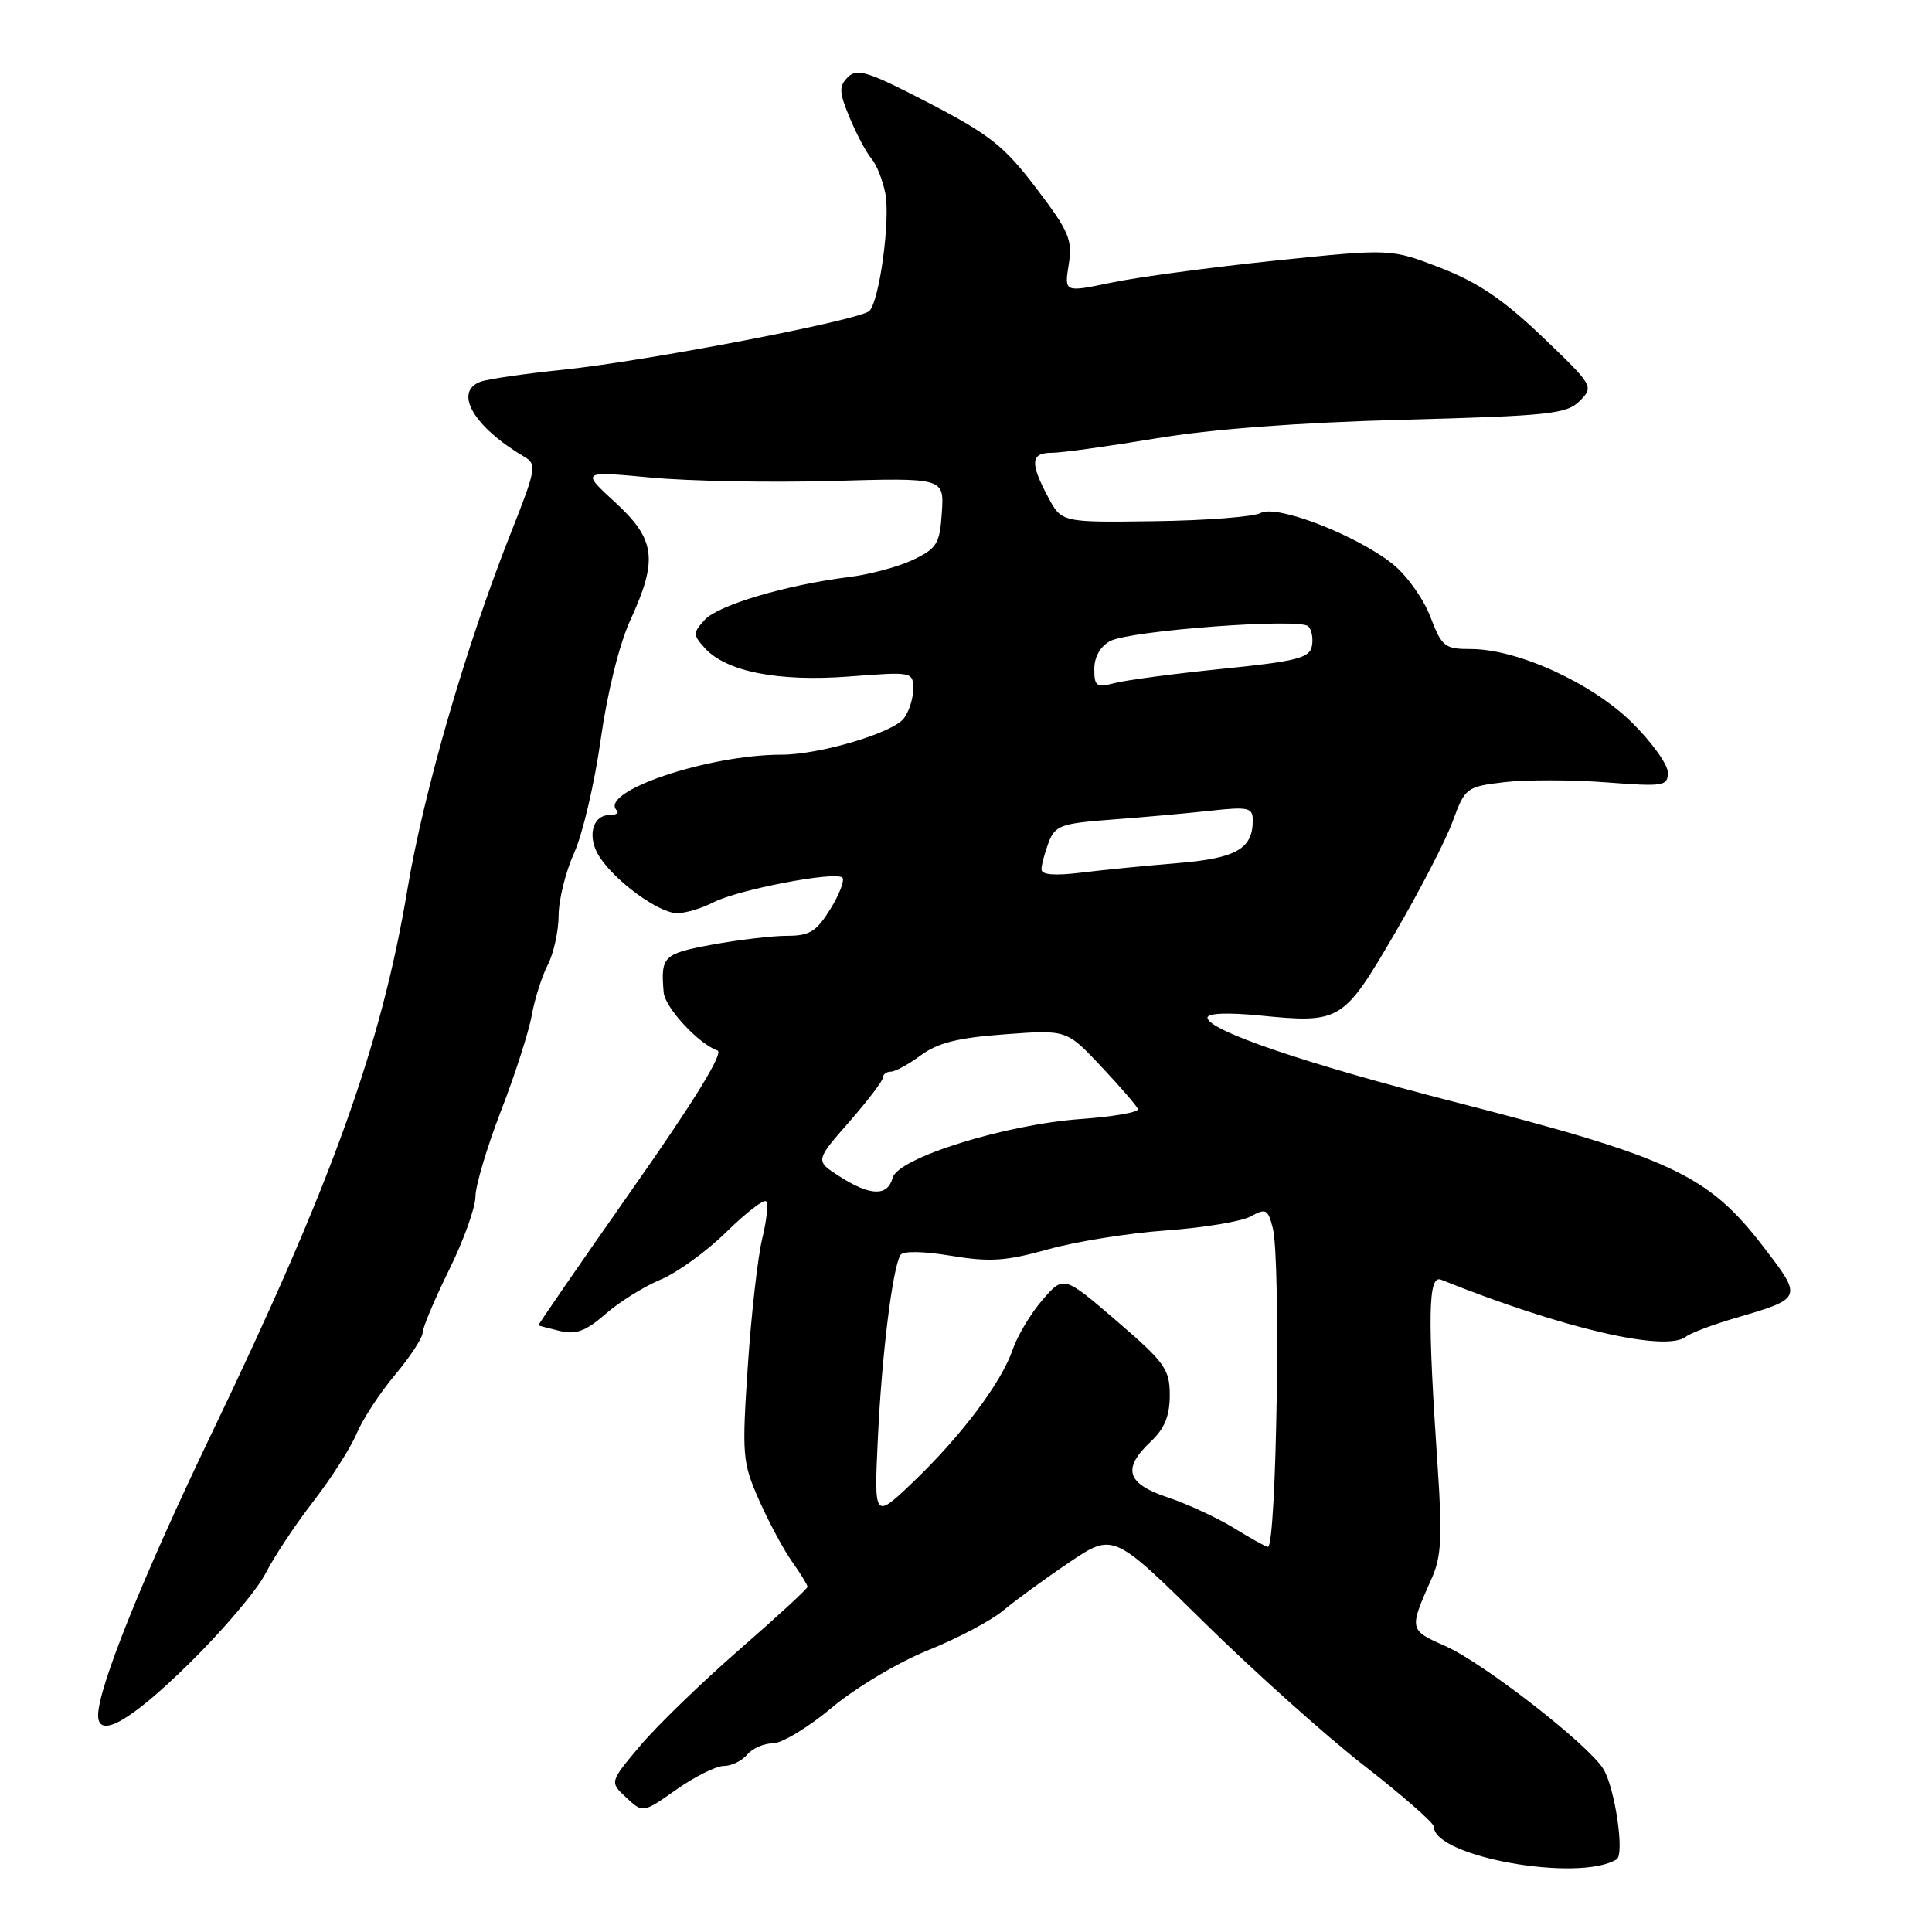 <?xml version="1.0" encoding="UTF-8" standalone="no"?>
<!DOCTYPE svg PUBLIC "-//W3C//DTD SVG 1.1//EN" "http://www.w3.org/Graphics/SVG/1.1/DTD/svg11.dtd" >
<svg xmlns="http://www.w3.org/2000/svg" xmlns:xlink="http://www.w3.org/1999/xlink" version="1.1" viewBox="0 0 256 256">
 <g >
 <path fill="currentColor"
d=" M 214.22 246.37 C 215.29 245.70 213.98 236.85 212.44 234.38 C 210.42 231.12 196.53 220.33 191.51 218.11 C 186.68 215.97 186.67 215.96 189.74 209.07 C 190.98 206.29 191.12 203.54 190.51 194.57 C 189.13 174.19 189.23 168.87 190.96 169.57 C 207.01 176.02 220.76 179.22 223.41 177.11 C 224.01 176.63 226.97 175.52 230.00 174.63 C 238.89 172.03 238.89 172.01 233.65 165.19 C 226.30 155.64 221.51 153.40 192.50 145.95 C 172.84 140.90 160.00 136.52 160.00 134.84 C 160.00 134.25 162.68 134.14 166.94 134.56 C 177.61 135.61 177.97 135.40 184.77 123.76 C 188.07 118.12 191.54 111.42 192.47 108.88 C 194.14 104.35 194.28 104.25 199.34 103.64 C 202.18 103.31 208.21 103.32 212.75 103.66 C 220.46 104.25 221.00 104.17 221.00 102.36 C 221.00 101.30 218.85 98.31 216.23 95.73 C 210.91 90.49 201.07 86.00 194.89 86.00 C 191.42 86.00 191.05 85.70 189.52 81.70 C 188.62 79.34 186.39 76.22 184.57 74.76 C 179.75 70.91 169.20 66.82 167.05 67.97 C 166.11 68.48 159.78 68.97 153.00 69.06 C 140.67 69.23 140.67 69.23 138.88 65.87 C 136.45 61.32 136.56 60.00 139.37 60.00 C 140.67 60.00 146.86 59.14 153.12 58.10 C 160.49 56.86 172.06 55.99 185.95 55.62 C 205.32 55.10 207.59 54.86 209.32 53.13 C 211.21 51.23 211.14 51.11 204.37 44.63 C 199.22 39.71 195.84 37.42 190.90 35.50 C 184.29 32.94 184.29 32.94 168.90 34.54 C 160.43 35.42 150.69 36.73 147.26 37.45 C 141.02 38.75 141.02 38.75 141.61 35.06 C 142.13 31.76 141.67 30.68 137.30 24.93 C 133.08 19.37 131.15 17.84 123.09 13.65 C 115.06 9.48 113.57 9.00 112.36 10.21 C 111.14 11.43 111.17 12.17 112.57 15.56 C 113.47 17.73 114.77 20.18 115.46 21.00 C 116.16 21.82 116.99 23.93 117.32 25.67 C 117.98 29.20 116.53 39.87 115.20 41.20 C 113.99 42.41 85.72 47.84 74.64 48.99 C 69.49 49.52 64.54 50.24 63.64 50.59 C 60.06 51.96 62.81 56.61 69.50 60.54 C 71.15 61.50 71.03 62.19 67.72 70.54 C 61.74 85.61 56.15 104.87 53.98 117.88 C 50.51 138.63 43.96 156.82 27.99 190.05 C 18.95 208.87 13.00 223.65 13.00 227.29 C 13.00 230.49 17.27 228.08 24.99 220.50 C 29.48 216.10 34.06 210.70 35.18 208.50 C 36.30 206.30 39.14 202.01 41.50 198.97 C 43.86 195.92 46.45 191.87 47.25 189.97 C 48.05 188.06 50.35 184.54 52.36 182.16 C 54.36 179.77 56.00 177.26 56.00 176.60 C 56.00 175.93 57.58 172.18 59.50 168.28 C 61.43 164.37 63.00 160.00 63.00 158.56 C 63.00 157.13 64.52 152.03 66.37 147.23 C 68.23 142.43 70.07 136.72 70.46 134.53 C 70.85 132.35 71.81 129.34 72.59 127.83 C 73.36 126.33 74.01 123.39 74.02 121.30 C 74.03 119.21 74.96 115.48 76.08 113.01 C 77.20 110.54 78.78 103.80 79.59 98.04 C 80.47 91.77 82.05 85.38 83.53 82.15 C 87.21 74.12 86.86 71.48 81.50 66.55 C 77.00 62.42 77.00 62.42 86.25 63.28 C 91.34 63.76 102.16 63.96 110.30 63.73 C 125.10 63.31 125.10 63.31 124.80 67.90 C 124.53 72.04 124.16 72.66 121.00 74.17 C 119.08 75.09 115.25 76.12 112.50 76.46 C 104.13 77.51 95.15 80.18 93.37 82.14 C 91.80 83.88 91.80 84.12 93.40 85.88 C 96.22 89.00 103.14 90.36 112.55 89.64 C 120.90 89.00 121.00 89.01 121.00 91.30 C 121.00 92.58 120.44 94.33 119.75 95.21 C 118.23 97.14 108.57 100.00 103.55 100.00 C 93.80 100.00 79.26 104.92 81.73 107.39 C 82.06 107.73 81.63 108.00 80.77 108.00 C 78.45 108.00 77.75 110.97 79.46 113.57 C 81.61 116.86 87.34 121.00 89.73 121.00 C 90.85 121.00 93.02 120.35 94.54 119.56 C 97.78 117.88 110.73 115.40 111.62 116.29 C 111.95 116.62 111.24 118.49 110.03 120.45 C 108.18 123.44 107.28 124.00 104.28 124.00 C 102.33 124.00 97.87 124.53 94.37 125.17 C 87.88 126.37 87.53 126.70 87.94 131.50 C 88.11 133.51 92.61 138.37 95.07 139.19 C 95.93 139.48 92.04 145.82 83.79 157.56 C 76.87 167.43 71.27 175.55 71.35 175.61 C 71.43 175.67 72.72 176.01 74.21 176.37 C 76.32 176.87 77.63 176.38 80.21 174.13 C 82.02 172.54 85.30 170.49 87.50 169.57 C 89.70 168.66 93.63 165.82 96.23 163.26 C 98.83 160.71 101.20 158.87 101.51 159.18 C 101.82 159.49 101.59 161.71 101.00 164.12 C 100.41 166.53 99.55 174.12 99.09 181.00 C 98.30 192.89 98.37 193.76 100.59 198.80 C 101.88 201.71 103.85 205.38 104.97 206.95 C 106.08 208.52 107.00 210.01 107.00 210.26 C 107.00 210.51 102.93 214.26 97.96 218.59 C 92.99 222.92 87.09 228.64 84.84 231.30 C 80.77 236.13 80.77 236.13 82.98 238.19 C 85.19 240.25 85.19 240.25 89.62 237.13 C 92.06 235.41 94.89 234.00 95.91 234.00 C 96.92 234.00 98.32 233.32 99.00 232.50 C 99.68 231.68 101.22 231.00 102.42 231.00 C 103.61 231.00 107.14 228.86 110.25 226.25 C 113.42 223.60 119.04 220.25 122.99 218.66 C 126.88 217.09 131.34 214.74 132.91 213.42 C 134.47 212.11 138.39 209.24 141.63 207.06 C 147.50 203.09 147.50 203.09 159.50 214.92 C 166.10 221.42 175.66 229.99 180.75 233.95 C 185.84 237.91 190.00 241.56 190.00 242.05 C 190.00 246.04 209.21 249.46 214.22 246.37 Z  M 163.50 202.47 C 161.30 201.12 157.36 199.29 154.75 198.42 C 149.26 196.59 148.66 194.61 152.50 191.00 C 154.31 189.30 155.00 187.61 155.00 184.87 C 155.00 181.43 154.37 180.55 147.97 175.04 C 140.94 169.00 140.94 169.00 138.13 172.25 C 136.58 174.04 134.81 177.00 134.18 178.84 C 132.69 183.21 127.35 190.30 120.96 196.41 C 115.81 201.32 115.81 201.32 116.33 190.41 C 116.85 179.45 118.27 167.99 119.32 166.29 C 119.66 165.74 122.36 165.79 126.04 166.40 C 131.18 167.25 133.29 167.10 138.85 165.55 C 142.51 164.52 149.55 163.39 154.50 163.04 C 159.45 162.69 164.50 161.85 165.73 161.18 C 167.75 160.07 168.01 160.21 168.65 162.73 C 169.74 167.04 169.15 205.04 168.00 204.97 C 167.72 204.95 165.70 203.83 163.50 202.47 Z  M 111.26 155.89 C 108.01 153.81 108.01 153.81 112.51 148.67 C 114.98 145.85 117.00 143.19 117.00 142.77 C 117.00 142.35 117.47 142.00 118.04 142.00 C 118.61 142.00 120.41 141.02 122.03 139.82 C 124.25 138.18 126.97 137.50 133.15 137.05 C 141.34 136.44 141.34 136.44 145.92 141.32 C 148.44 144.00 150.63 146.54 150.78 146.95 C 150.94 147.37 147.57 147.96 143.28 148.27 C 133.18 148.99 118.96 153.43 118.27 156.08 C 117.62 158.55 115.32 158.49 111.26 155.89 Z  M 138.00 115.20 C 138.00 114.61 138.43 113.01 138.94 111.65 C 139.80 109.39 140.57 109.11 147.19 108.61 C 151.21 108.31 157.09 107.79 160.25 107.44 C 165.45 106.87 166.00 107.00 166.00 108.72 C 166.00 112.48 163.78 113.74 156.00 114.37 C 151.88 114.71 146.14 115.27 143.25 115.63 C 139.77 116.06 138.00 115.92 138.00 115.20 Z  M 145.00 88.64 C 145.00 87.05 145.80 85.64 147.11 84.94 C 149.71 83.55 172.18 81.87 173.34 82.98 C 173.81 83.43 174.03 84.61 173.83 85.62 C 173.53 87.19 171.81 87.63 161.99 88.62 C 155.67 89.26 149.26 90.11 147.75 90.50 C 145.28 91.14 145.00 90.96 145.00 88.64 Z "/>
</g>
</svg>